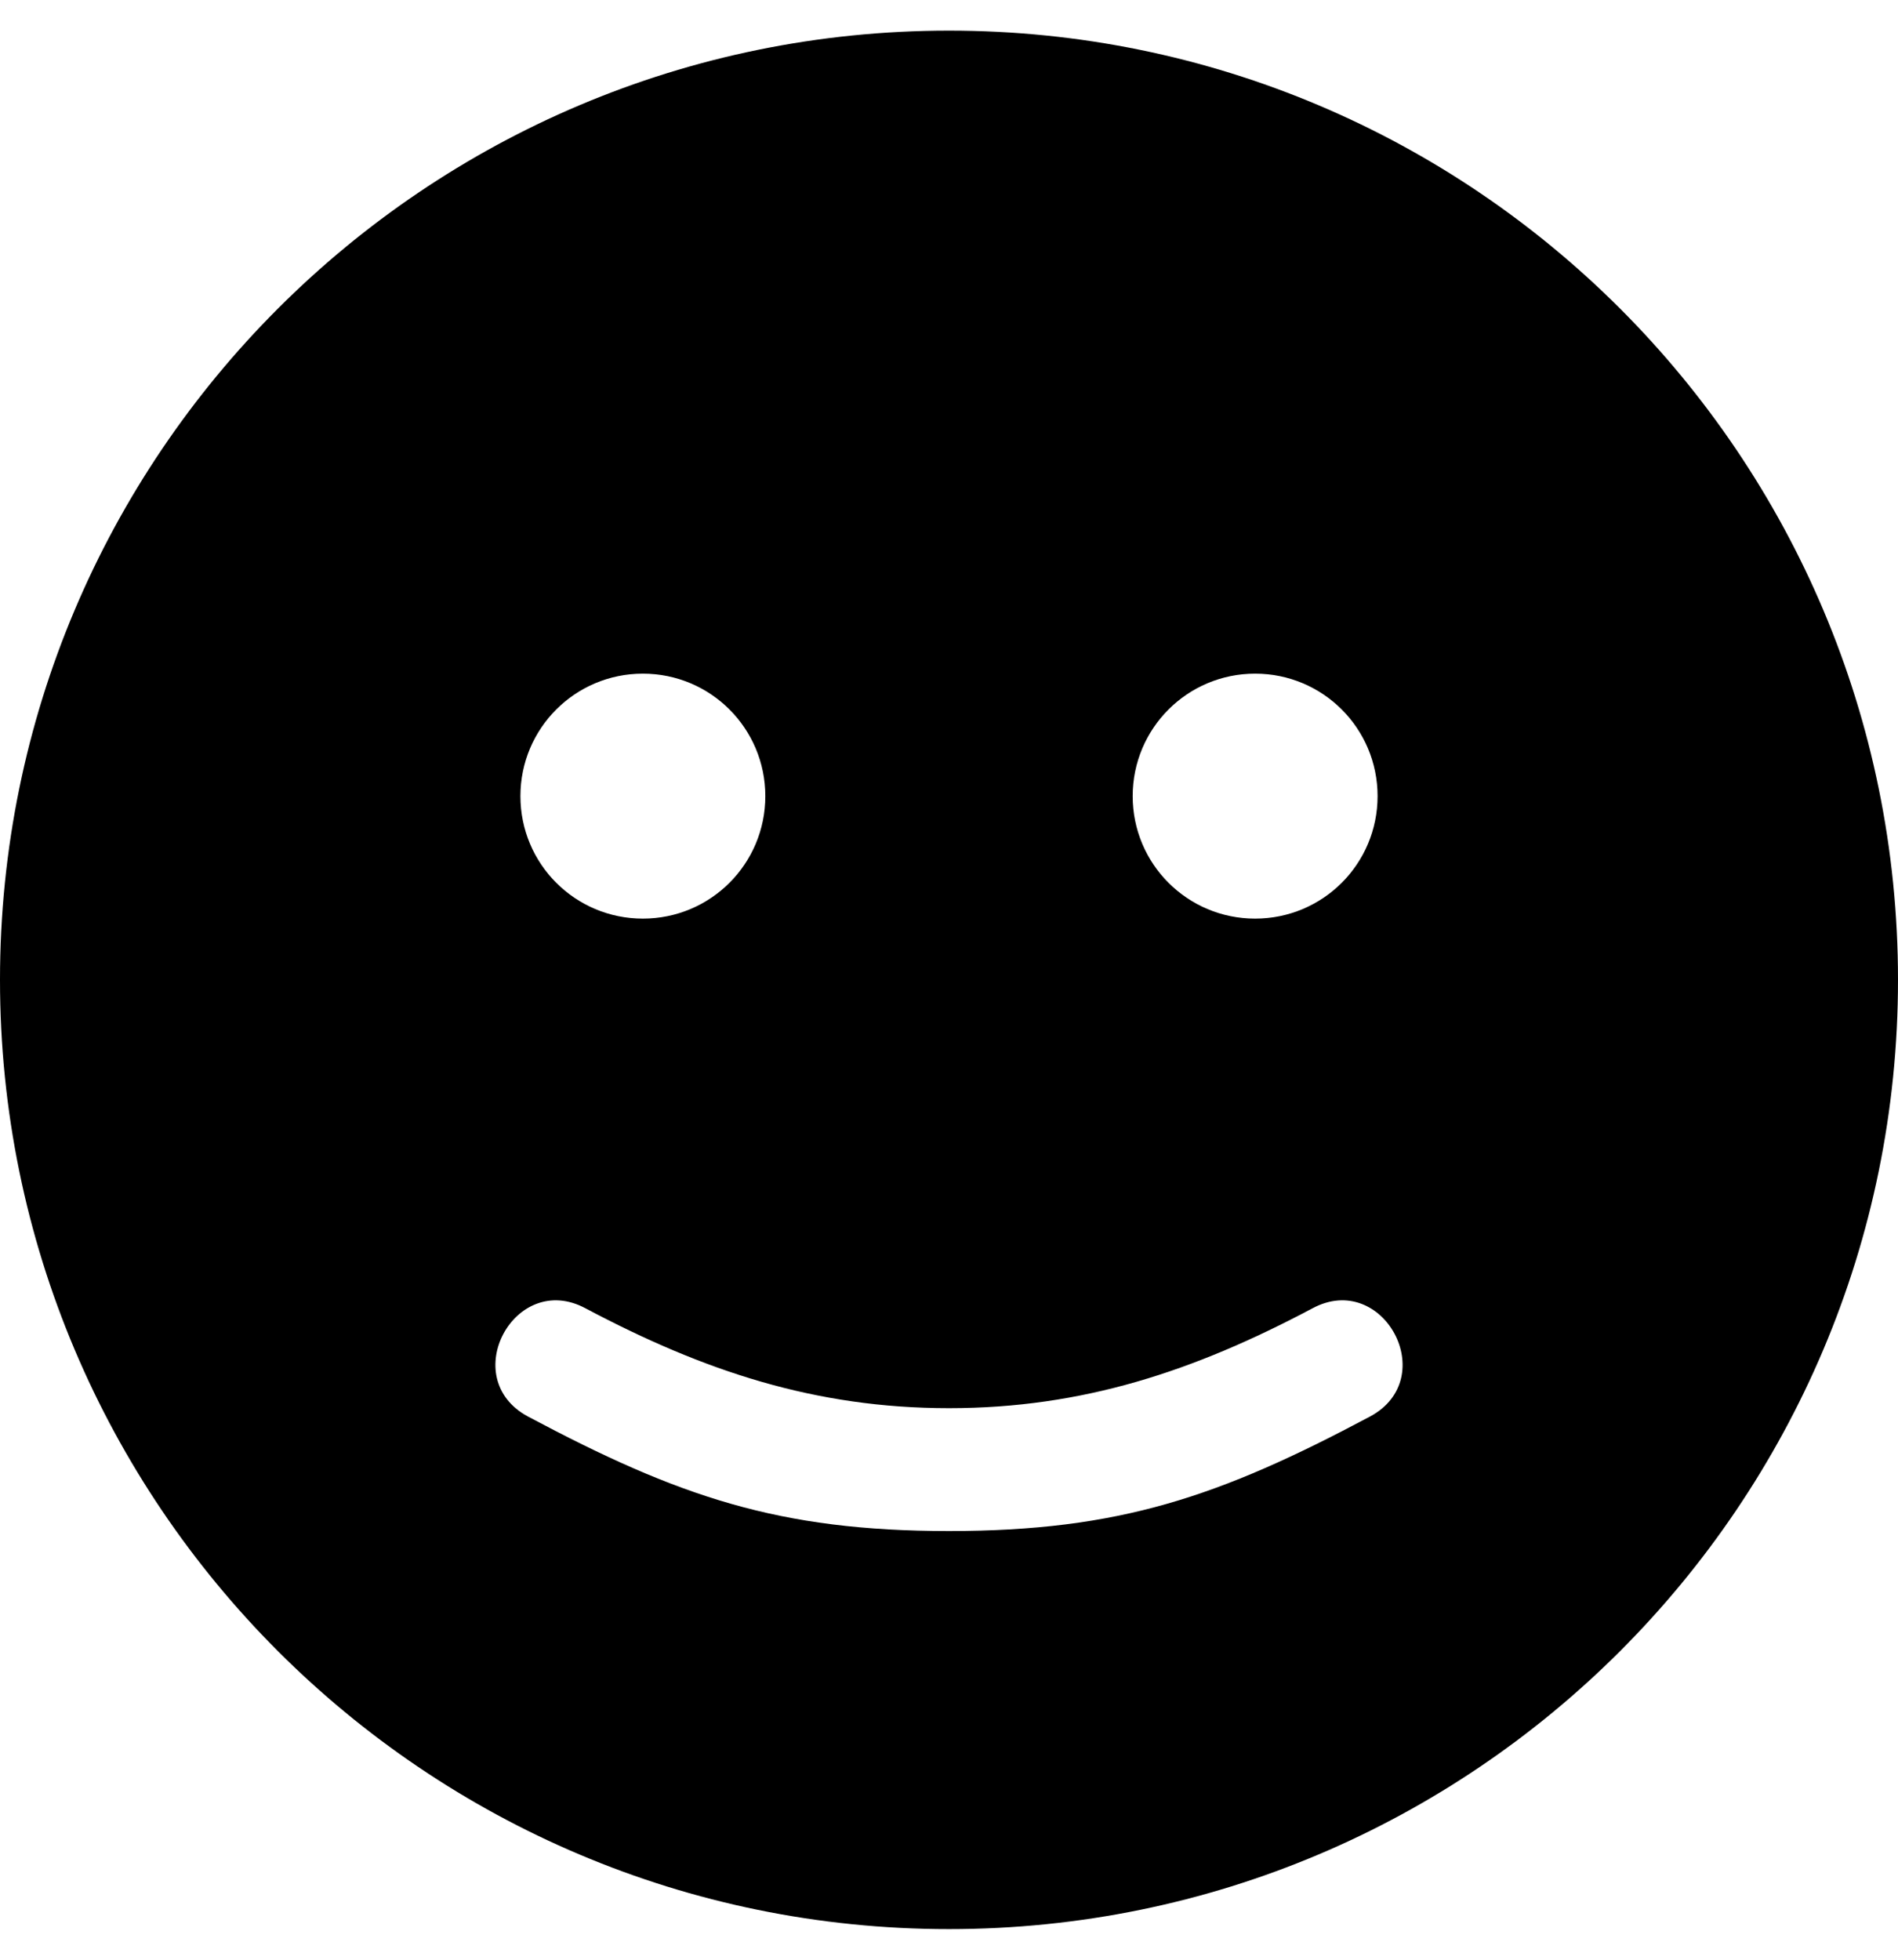<?xml version="1.0" encoding="UTF-8" standalone="no"?>
<svg
   viewBox="0 0 496 512"
   version="1.1"
   id="svg1"
   sodipodi:docname="light-smile.svg"
   inkscape:version="1.3.2 (091e20ef0f, 2023-11-25)"
   xmlns:inkscape="http://www.inkscape.org/namespaces/inkscape"
   xmlns:sodipodi="http://sodipodi.sourceforge.net/DTD/sodipodi-0.dtd"
   xmlns="http://www.w3.org/2000/svg"
   xmlns:svg="http://www.w3.org/2000/svg">
  <defs
     id="defs1" />
  <sodipodi:namedview
     id="namedview1"
     pagecolor="#ffffff"
     bordercolor="#000000"
     borderopacity="0.25"
     inkscape:showpageshadow="2"
     inkscape:pageopacity="0.0"
     inkscape:pagecheckerboard="0"
     inkscape:deskcolor="#d1d1d1"
     inkscape:zoom="0.71673387"
     inkscape:cx="219.74684"
     inkscape:cy="525.29958"
     inkscape:window-width="1920"
     inkscape:window-height="1043"
     inkscape:window-x="0"
     inkscape:window-y="0"
     inkscape:window-maximized="1"
     inkscape:current-layer="svg1" />
  <!-- Font Awesome Free 5.15.1 by @fontawesome - https://fontawesome.com License - https://fontawesome.com/license/free (Icons: CC BY 4.0, Fonts: SIL OFL 1.1, Code: MIT License) -->
  <path
     d="M 248,8 C 111,8 0,119 0,256 0,393 111,504 248,504 385,504 496,393 496,256 496,119 385,8 248,8 Z m 80,168 c 17.7,0 32,14.3 32,32 0,17.7 -14.3,32 -32,32 -17.7,0 -32,-14.3 -32,-32 0,-17.7 14.3,-32 32,-32 z m -160,0 c 17.7,0 32,14.3 32,32 0,17.7 -14.3,32 -32,32 -17.7,0 -32,-14.3 -32,-32 0,-17.7 14.3,-32 32,-32 z m 80,224 c -44.5,0 -70.725,-8.999 -110.023,-29.916 -18.653,-10.001 -3.476,-38.213 15.046,-28.267 C 183.88,358.183 213,367.9 248,367.9 c 35,0 64.12,-9.717 94.977,-26.084 18.522,-9.946 33.699,18.266 15.046,28.267 C 318.725,391.001 292.5,400 248,400 Z"
     id="path1"
     sodipodi:nodetypes="sssssssssssssssccccccc" />
</svg>
